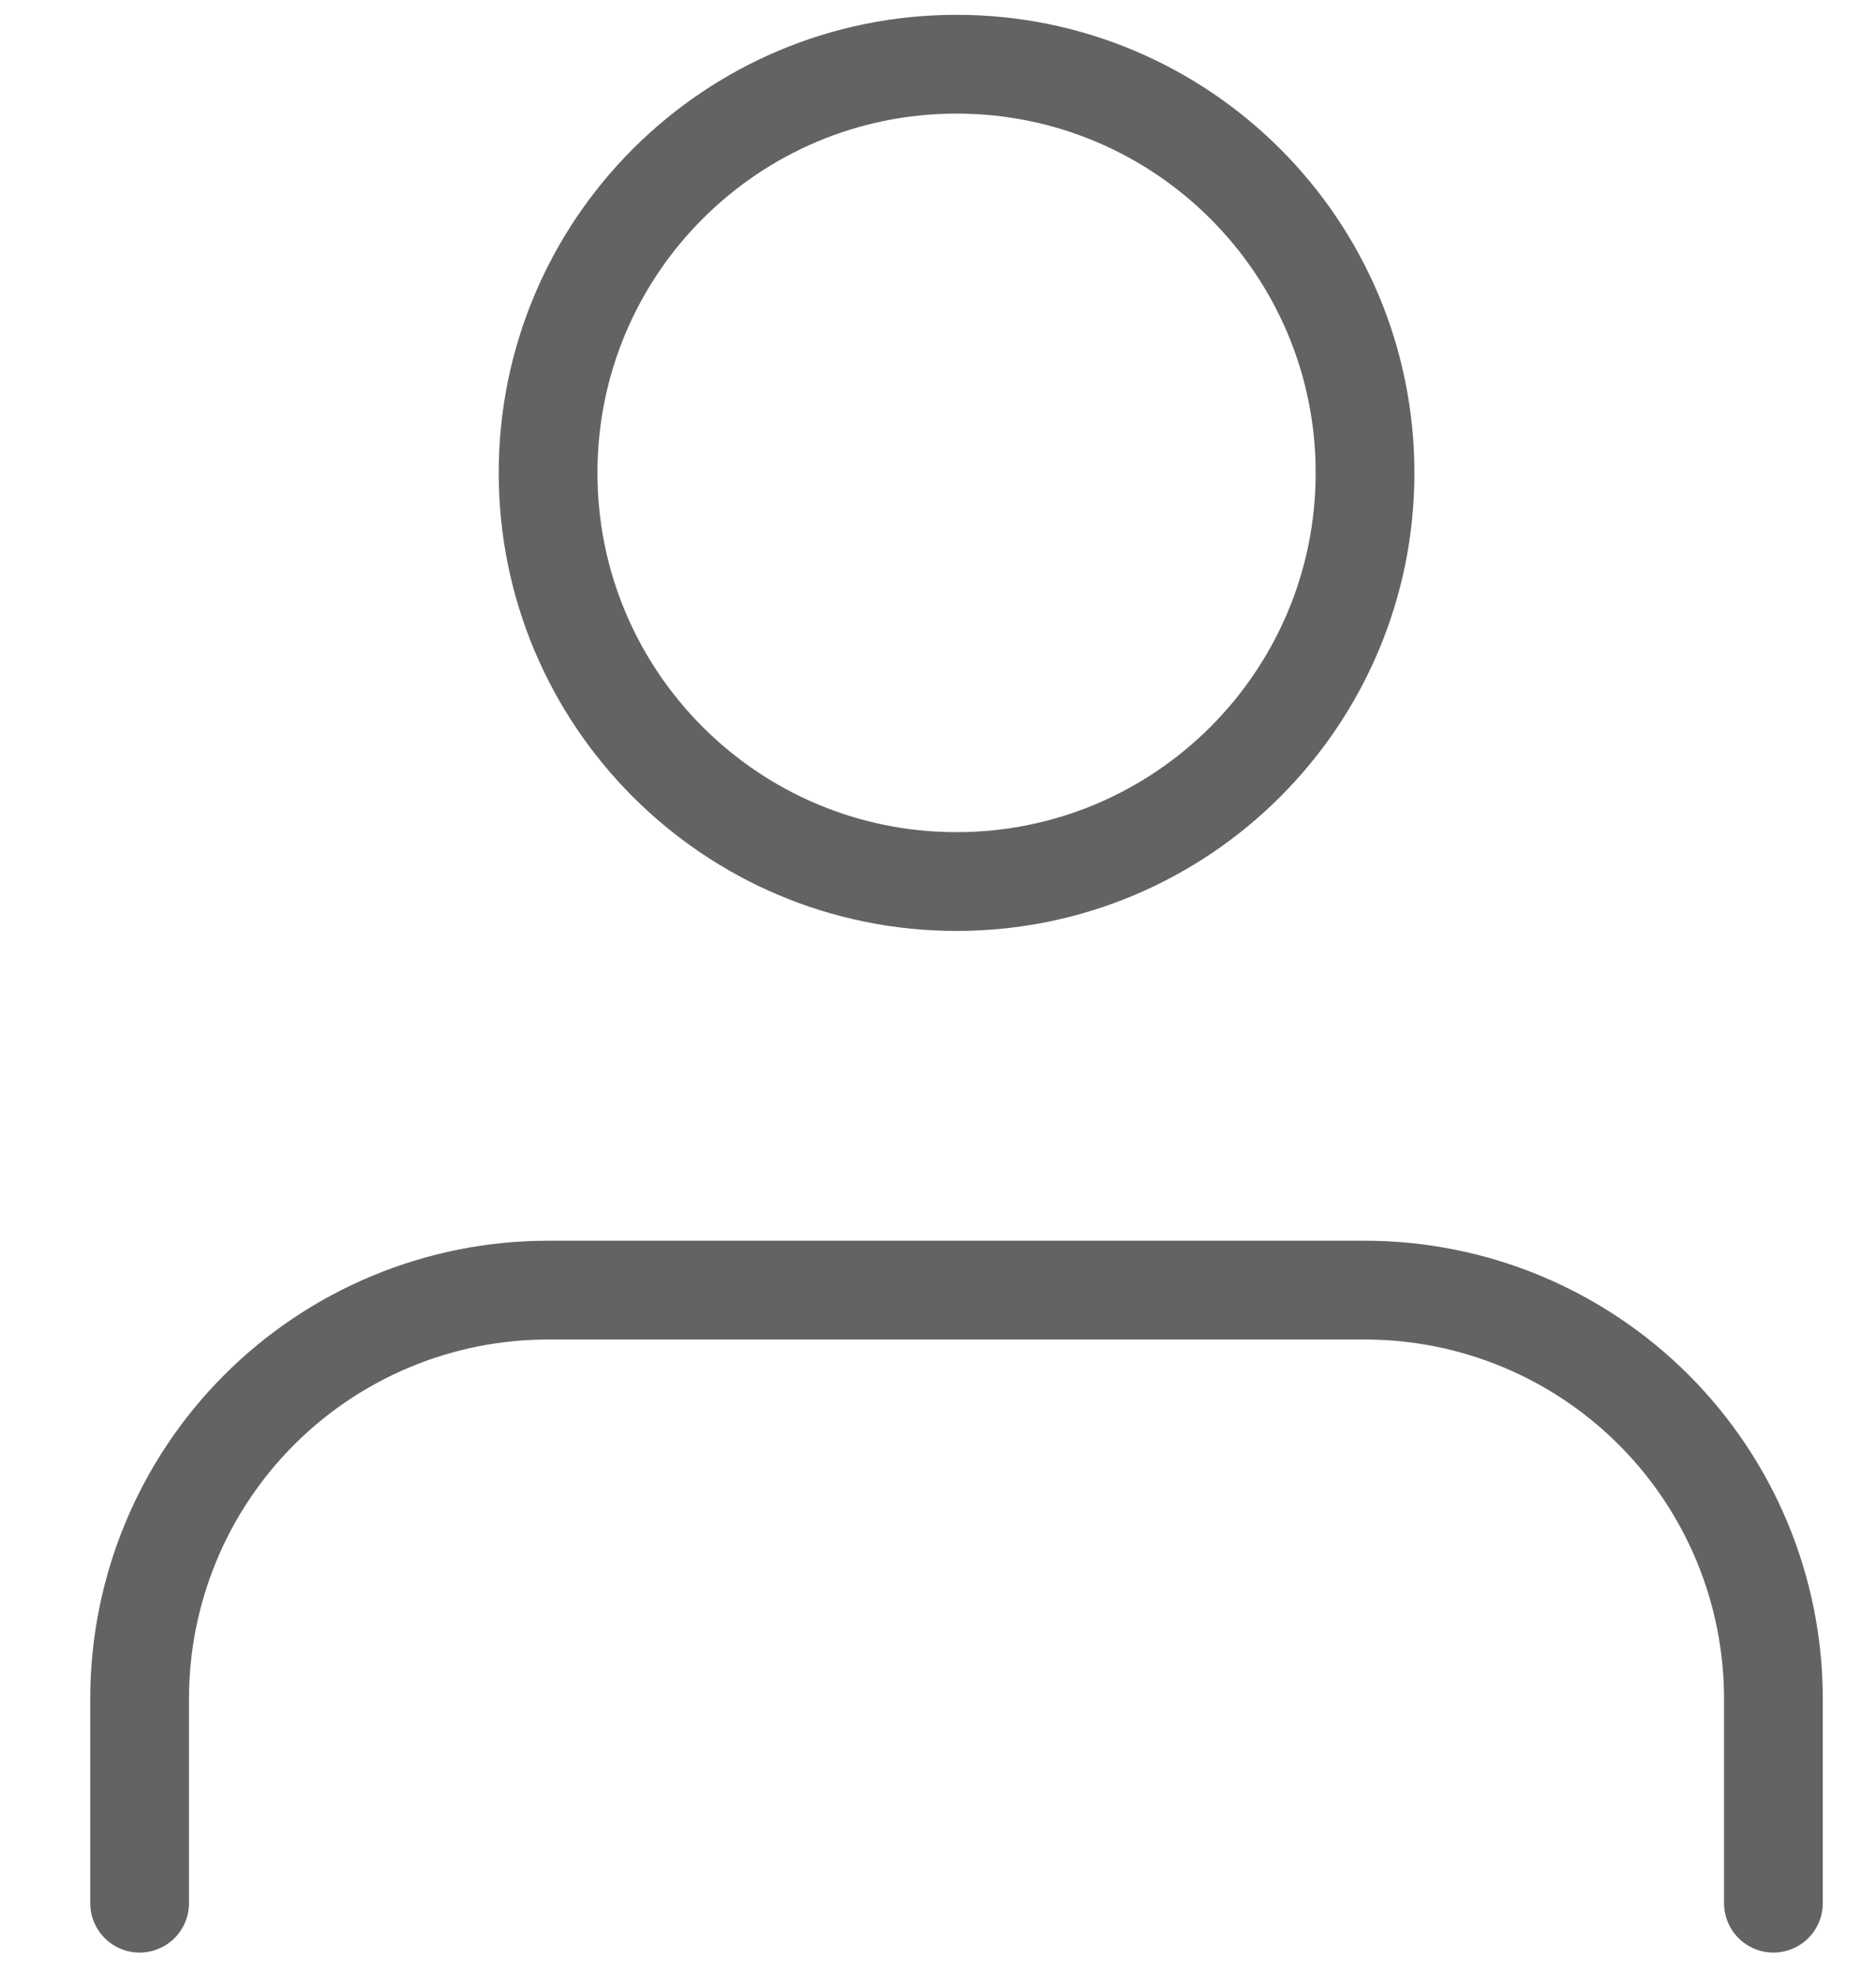 <svg width="19" height="20" viewBox="0 0 19 20" fill="none" xmlns="http://www.w3.org/2000/svg">
<path d="M17.961 19.266V17.197C17.961 16.1 17.525 15.048 16.749 14.272C15.973 13.496 14.921 13.06 13.824 13.06H5.55C4.453 13.06 3.401 13.496 2.625 14.272C1.849 15.048 1.414 16.1 1.414 17.197V19.266" stroke="#646363" stroke-linecap="round" stroke-linejoin="round"/>
<path d="M9.688 8.924C11.972 8.924 13.825 7.071 13.825 4.787C13.825 2.502 11.972 0.65 9.688 0.65C7.403 0.65 5.551 2.502 5.551 4.787C5.551 7.071 7.403 8.924 9.688 8.924Z" stroke="#646363" stroke-linecap="round" stroke-linejoin="round"/>
</svg>

